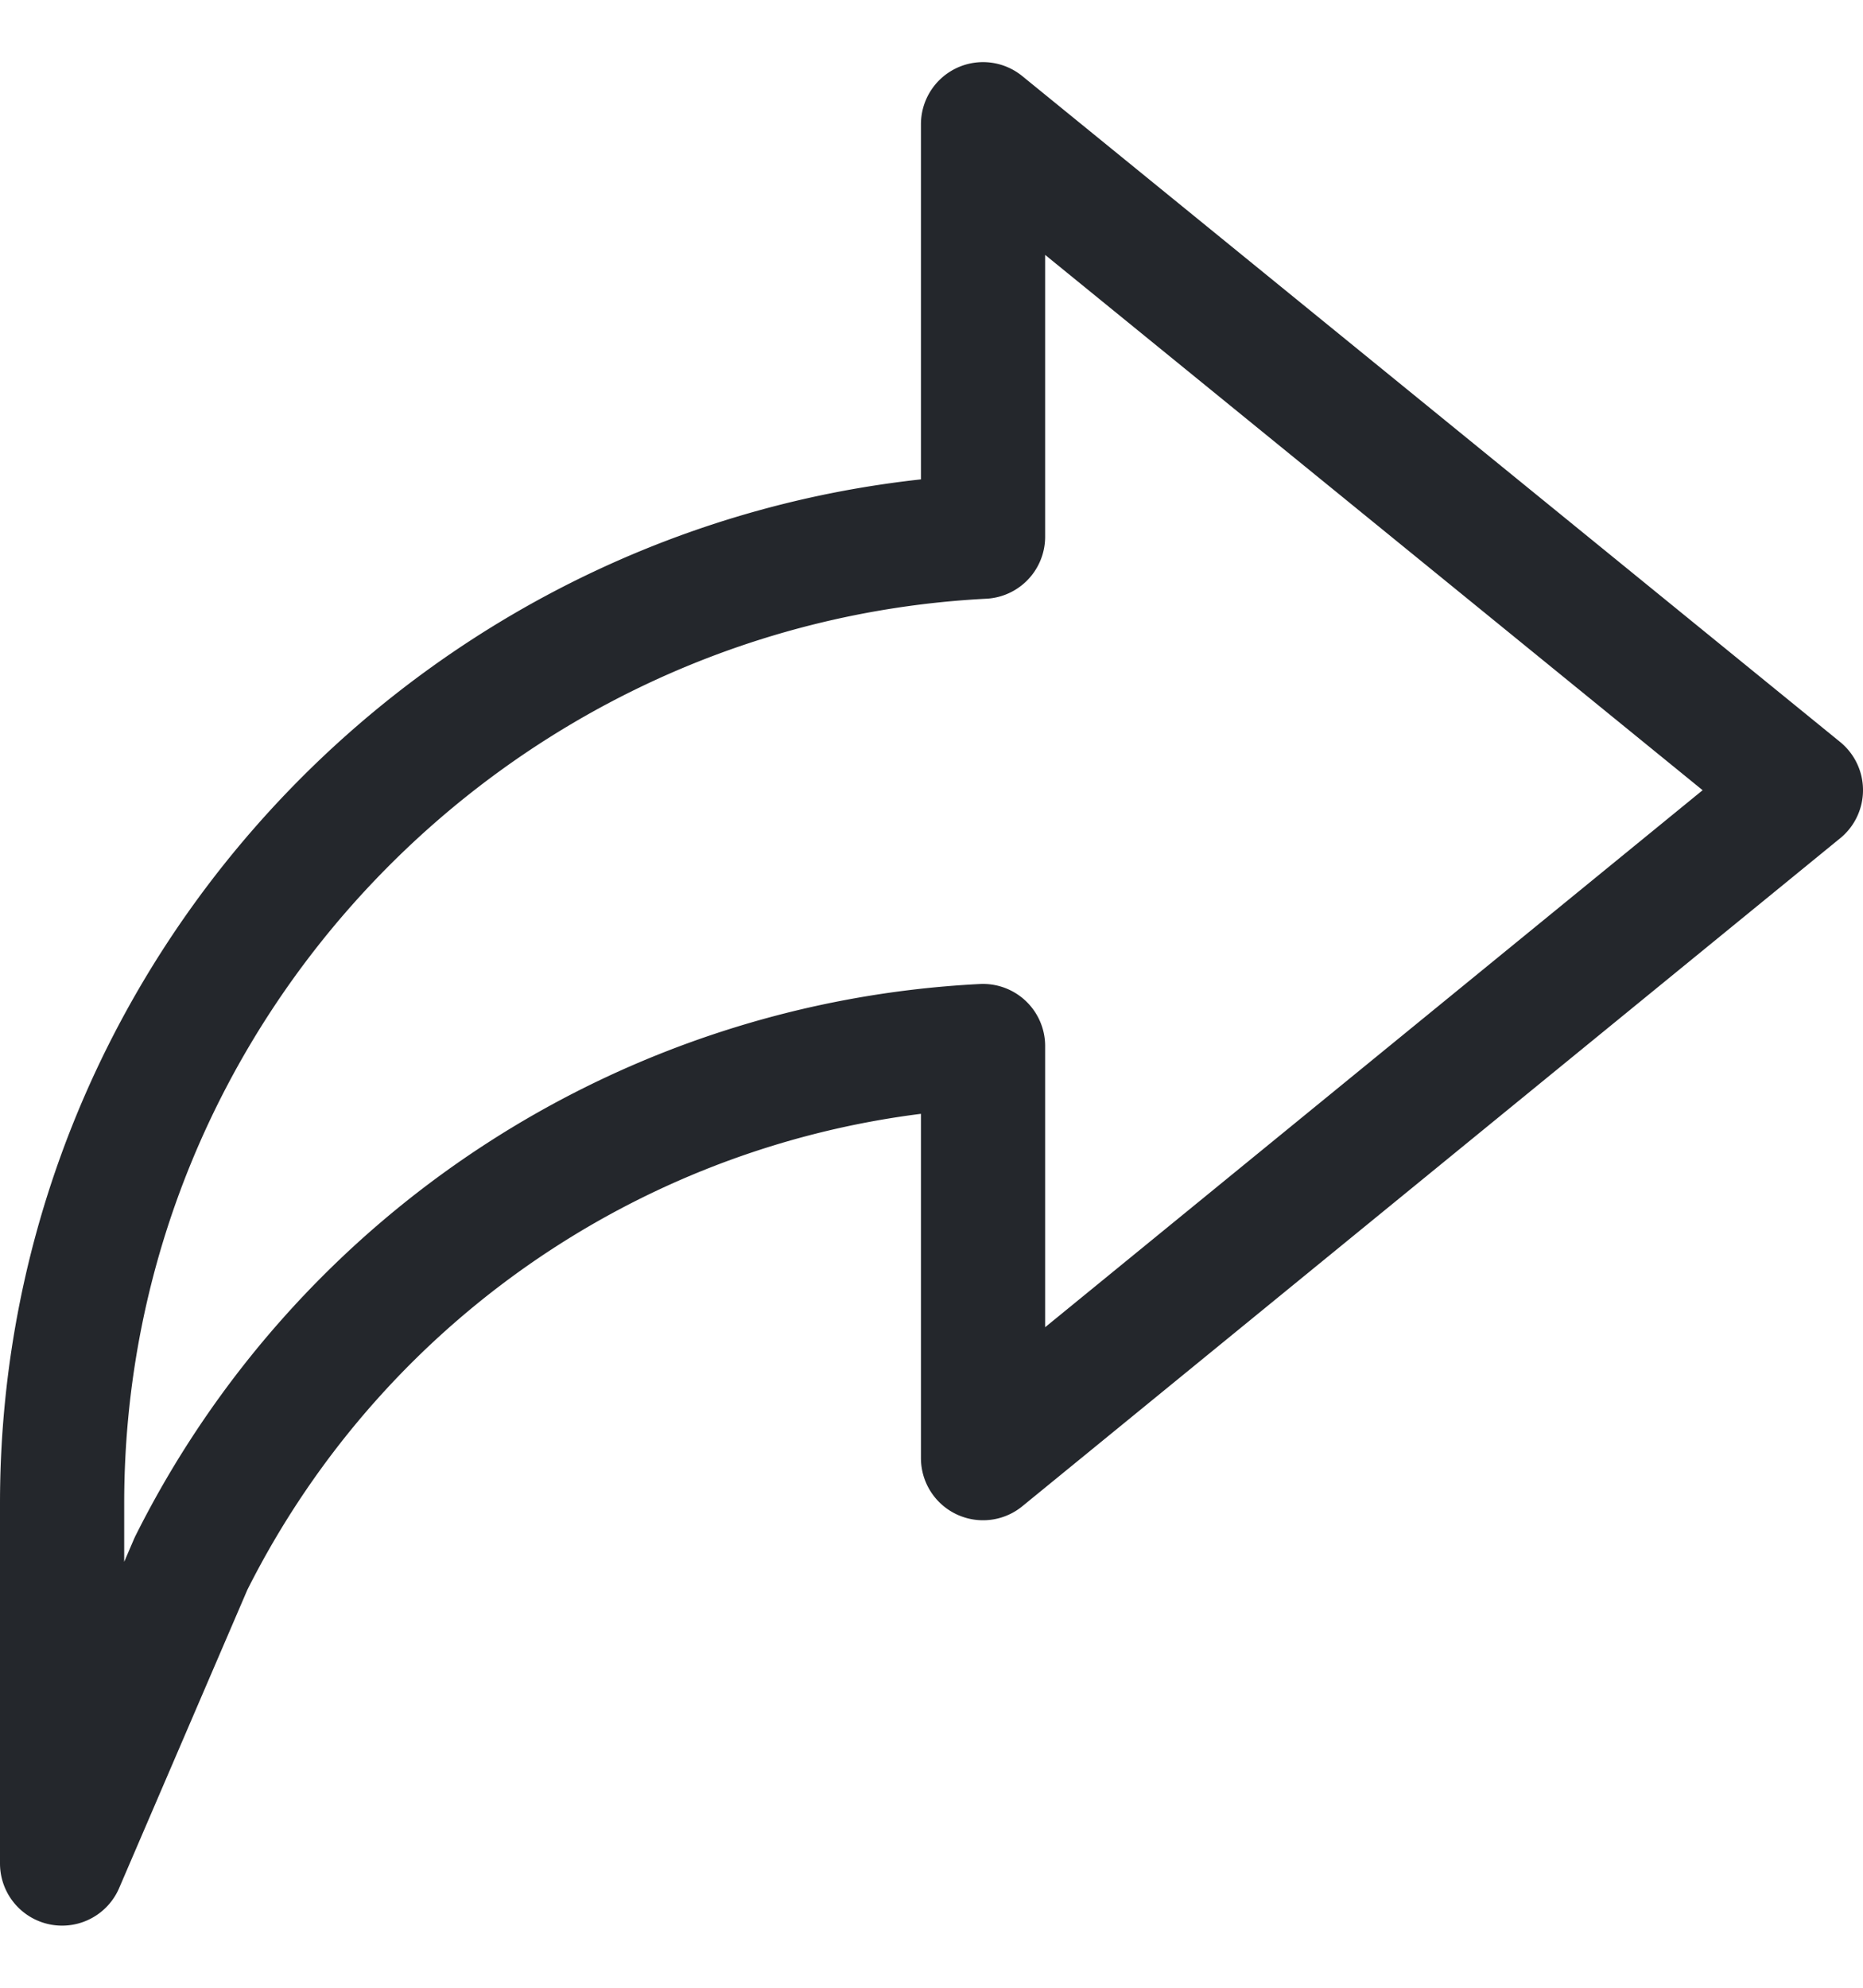 <svg xmlns="http://www.w3.org/2000/svg" width="15" height="16" fill="none" viewBox="0 0 15 16"><path stroke="#24272C" stroke-linejoin="round" d="M7.915 4.32C3.805 4.532.5 7.941.5 12.101V15l1.038-2.414A7.557 7.557 0 0 1 7.915 8.42v3.317L14.5 6.36 7.915 1v3.32Z"/></svg>